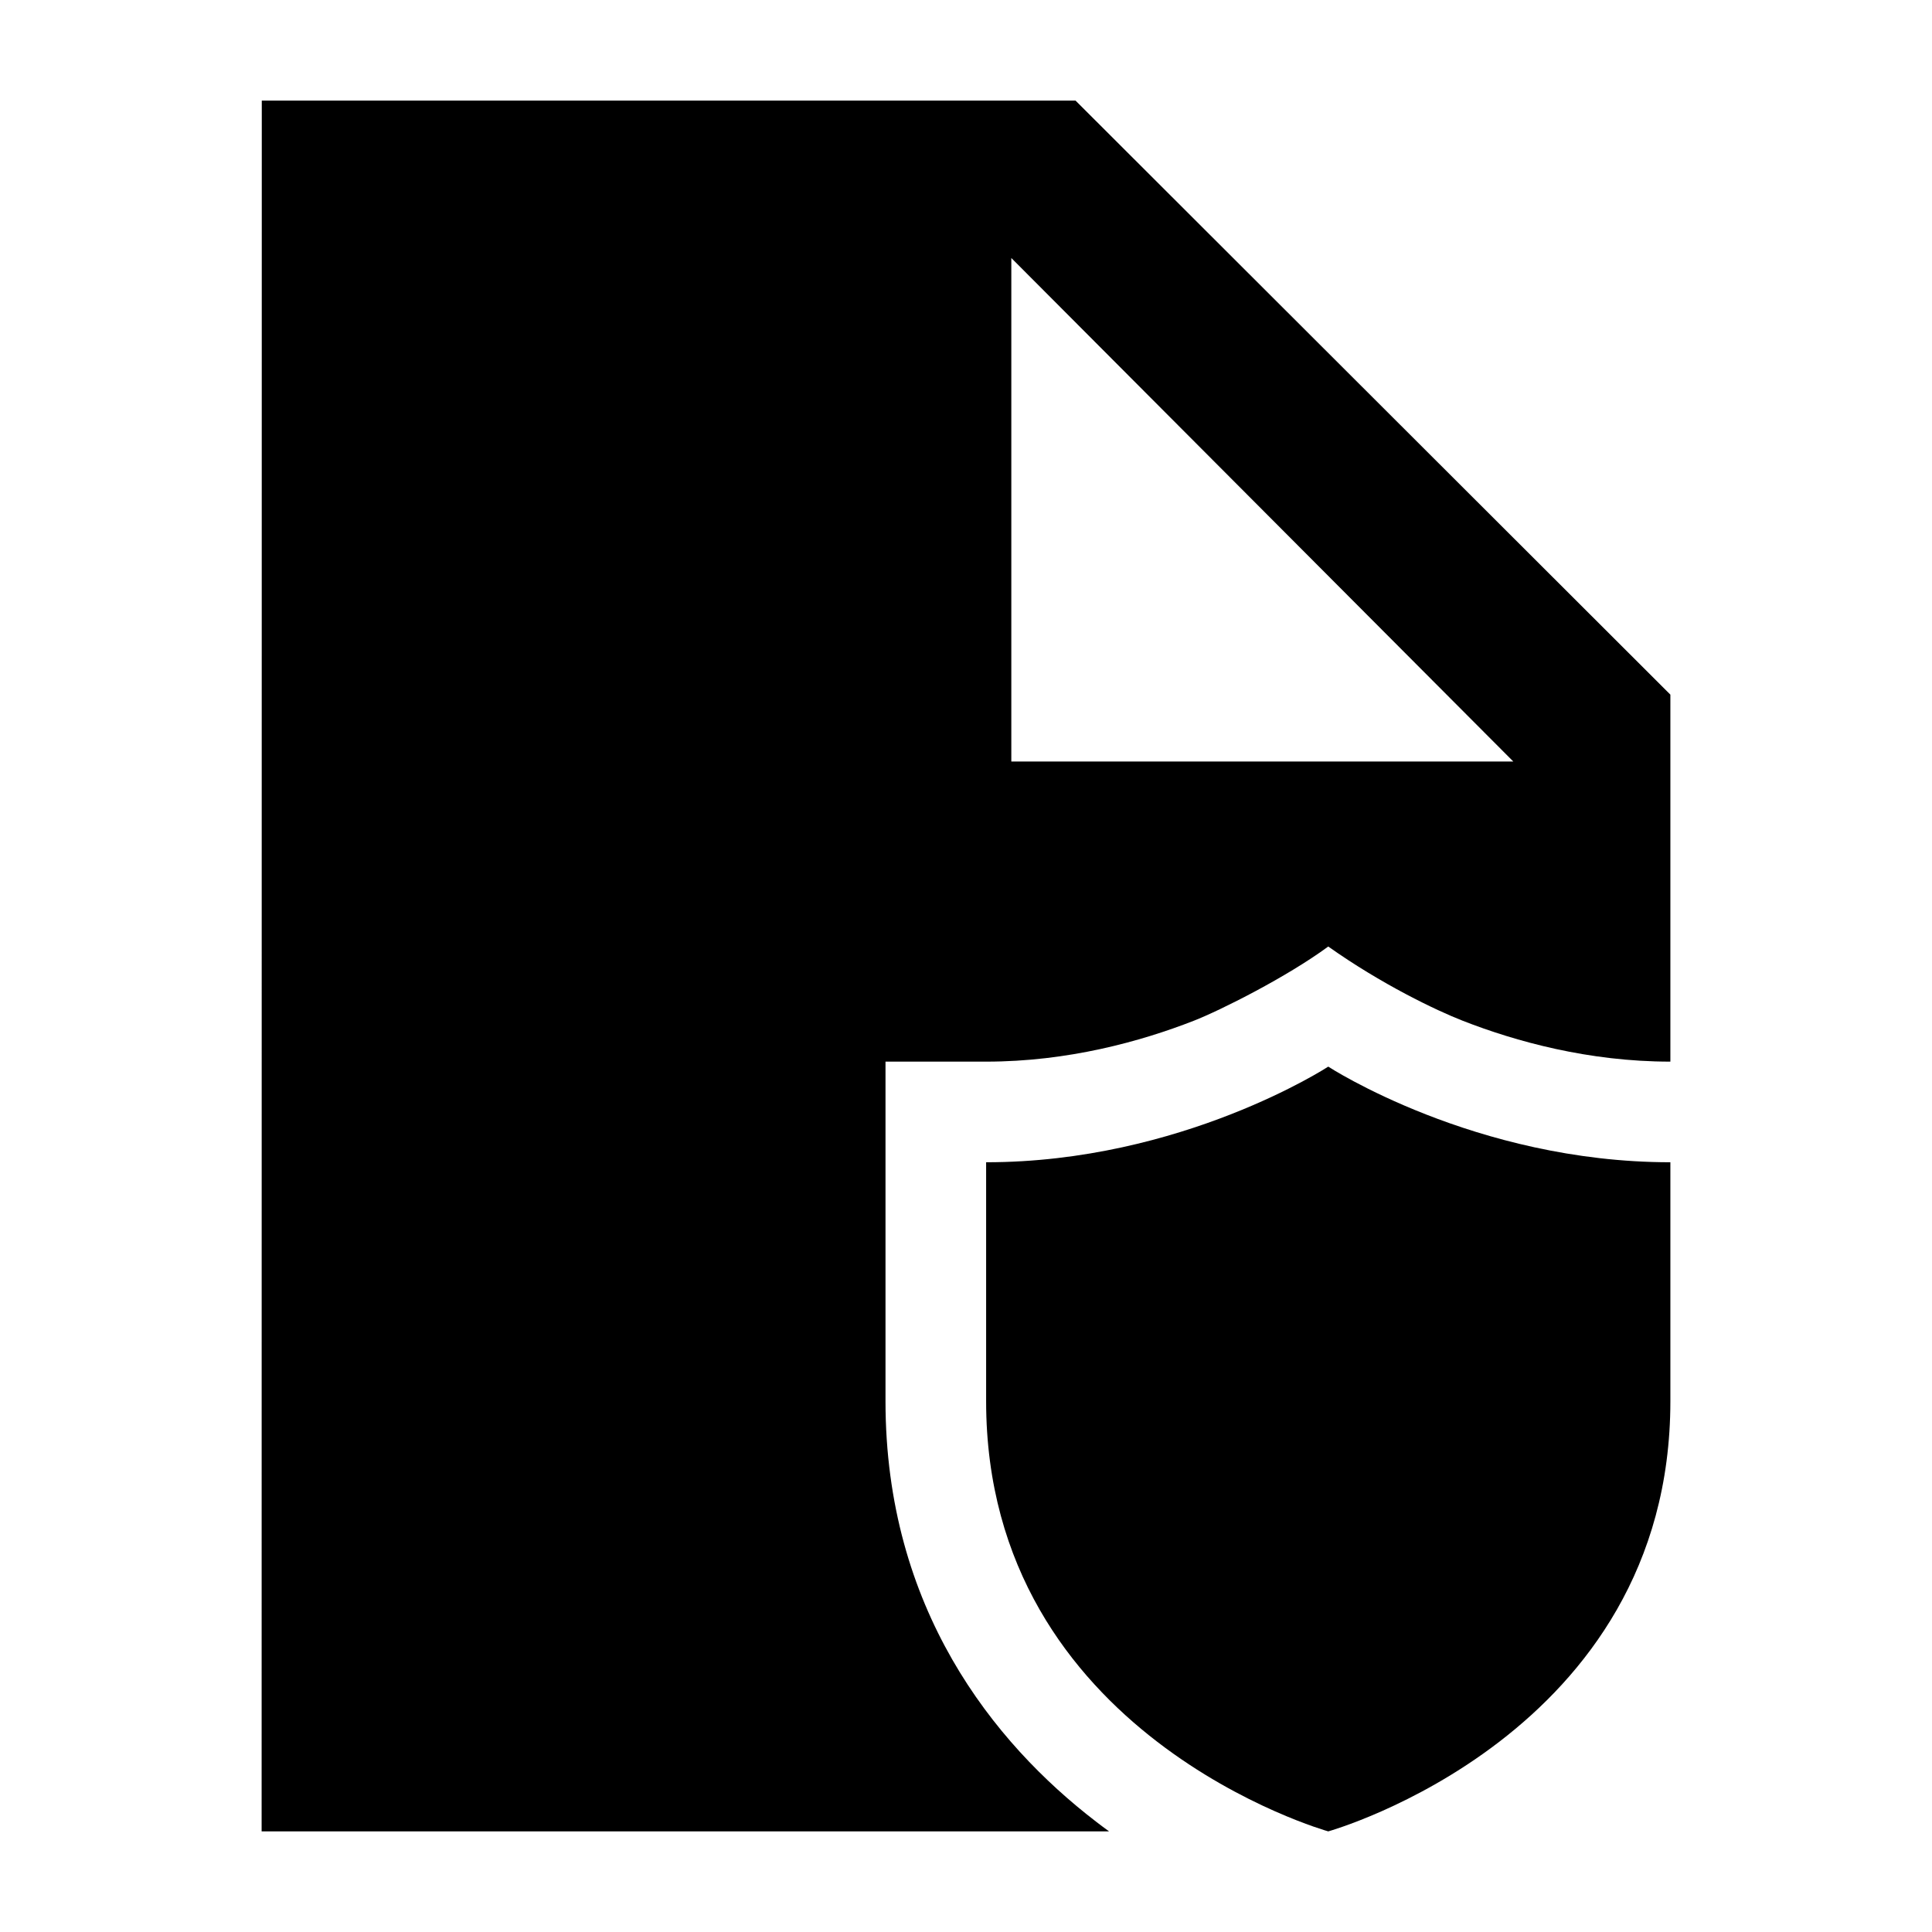 <svg width="24" height="24" viewBox="0 0 24 24" xmlns="http://www.w3.org/2000/svg">
    <path d="M20.75 17.406V14.438C18.322 14.438 16.5 13.25 16.5 13.25C16.5 13.25 14.679 14.438 12.25 14.438V17.406C12.25 21.562 16.5 22.75 16.5 22.75C16.5 22.75 20.75 21.562 20.75 17.406Z"/>
    <path fill-rule="evenodd" clip-rule="evenodd" d="M3.252 1.25L3.25 22.75H13.777C13.722 22.71 13.668 22.67 13.614 22.628C12.341 21.65 11 19.981 11 17.406V13.188H12.25C13.265 13.188 14.17 12.938 14.83 12.68C15.158 12.552 15.985 12.137 16.5 11.758C17.162 12.227 17.842 12.552 18.17 12.68C18.83 12.938 19.735 13.188 20.75 13.188V8.629L13.361 1.25H3.252ZM12.563 3.205L18.799 9.46H12.563V3.205Z"/>
</svg>
